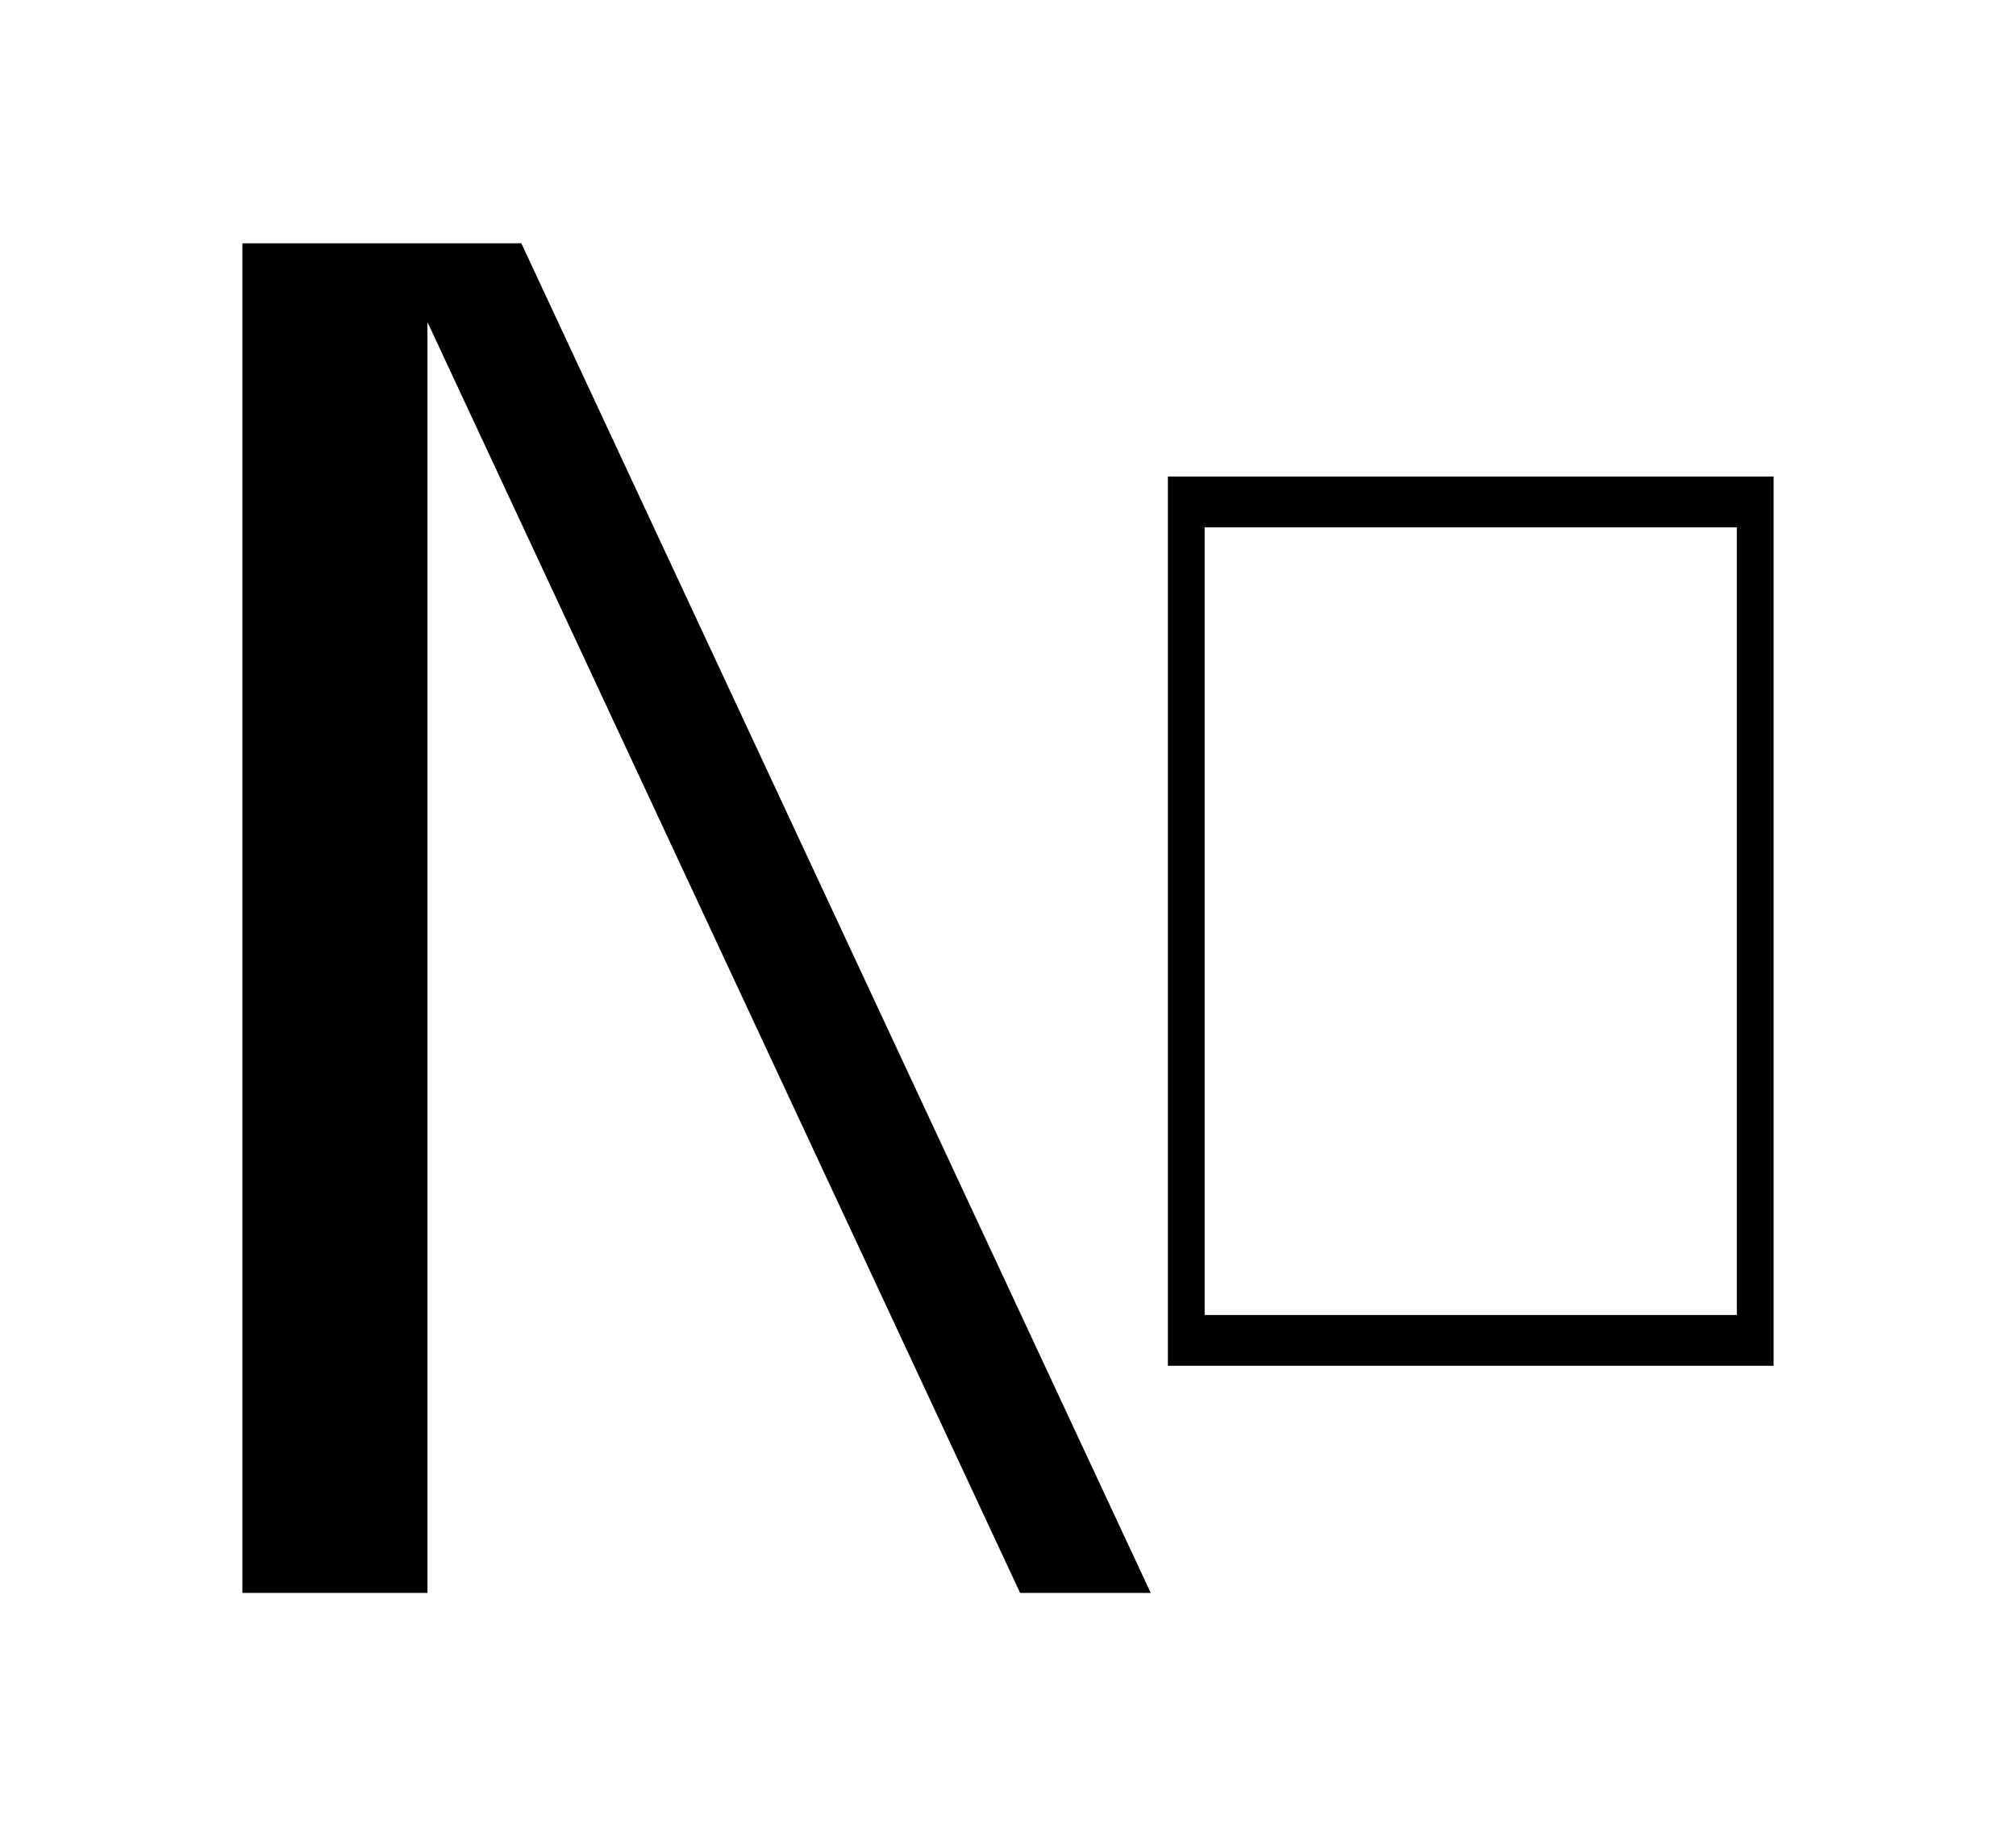 <?xml version="1.0" encoding="UTF-8" standalone="no"?>
<!-- Created with Inkscape (http://www.inkscape.org/) -->

<svg
   width="1097.819mm"
   height="1000mm"
   viewBox="0 0 1097.819 1000"
   version="1.1"
   id="svg1"
   inkscape:version="1.3.2 (091e20e, 2023-11-25, custom)"
   sodipodi:docname="Nu.svg"
   xml:space="preserve"
   xmlns:inkscape="http://www.inkscape.org/namespaces/inkscape"
   xmlns:sodipodi="http://sodipodi.sourceforge.net/DTD/sodipodi-0.dtd"
   xmlns="http://www.w3.org/2000/svg"
   xmlns:svg="http://www.w3.org/2000/svg"><sodipodi:namedview
     id="namedview1"
     pagecolor="#505050"
     bordercolor="#eeeeee"
     borderopacity="1"
     inkscape:showpageshadow="0"
     inkscape:pageopacity="0"
     inkscape:pagecheckerboard="0"
     inkscape:deskcolor="#d1d1d1"
     inkscape:document-units="mm"
     inkscape:zoom="0.12425334"
     inkscape:cx="1951.6579"
     inkscape:cy="2426.4942"
     inkscape:current-layer="svg1" /><defs
     id="defs1" /><path
     id="rect3"
     style="display:inline;fill:#000000;fill-opacity:1;stroke:none;stroke-width:5.584;stroke-linecap:round;stroke-linejoin:round;stroke-dashoffset:13.937"
     d="M 635.984,259.538 V 743.803 H 965.819 V 259.538 Z m 20.02,27.645 H 945.8 V 716.158 H 656.003 Z"
     inkscape:label="u" /><path
     id="rect5-7"
     style="display:inline;fill:#000000;fill-opacity:1;stroke:none;stroke-width:5.787;stroke-linecap:round;stroke-linejoin:round;stroke-dashoffset:13.937"
     d="M 132,867.5 V 132.5 h 80.764 20.002 51.127 L 626.629,867.5 H 555.5 L 232.766,175.395 v 692.105 z"
     inkscape:label="N" /></svg>
